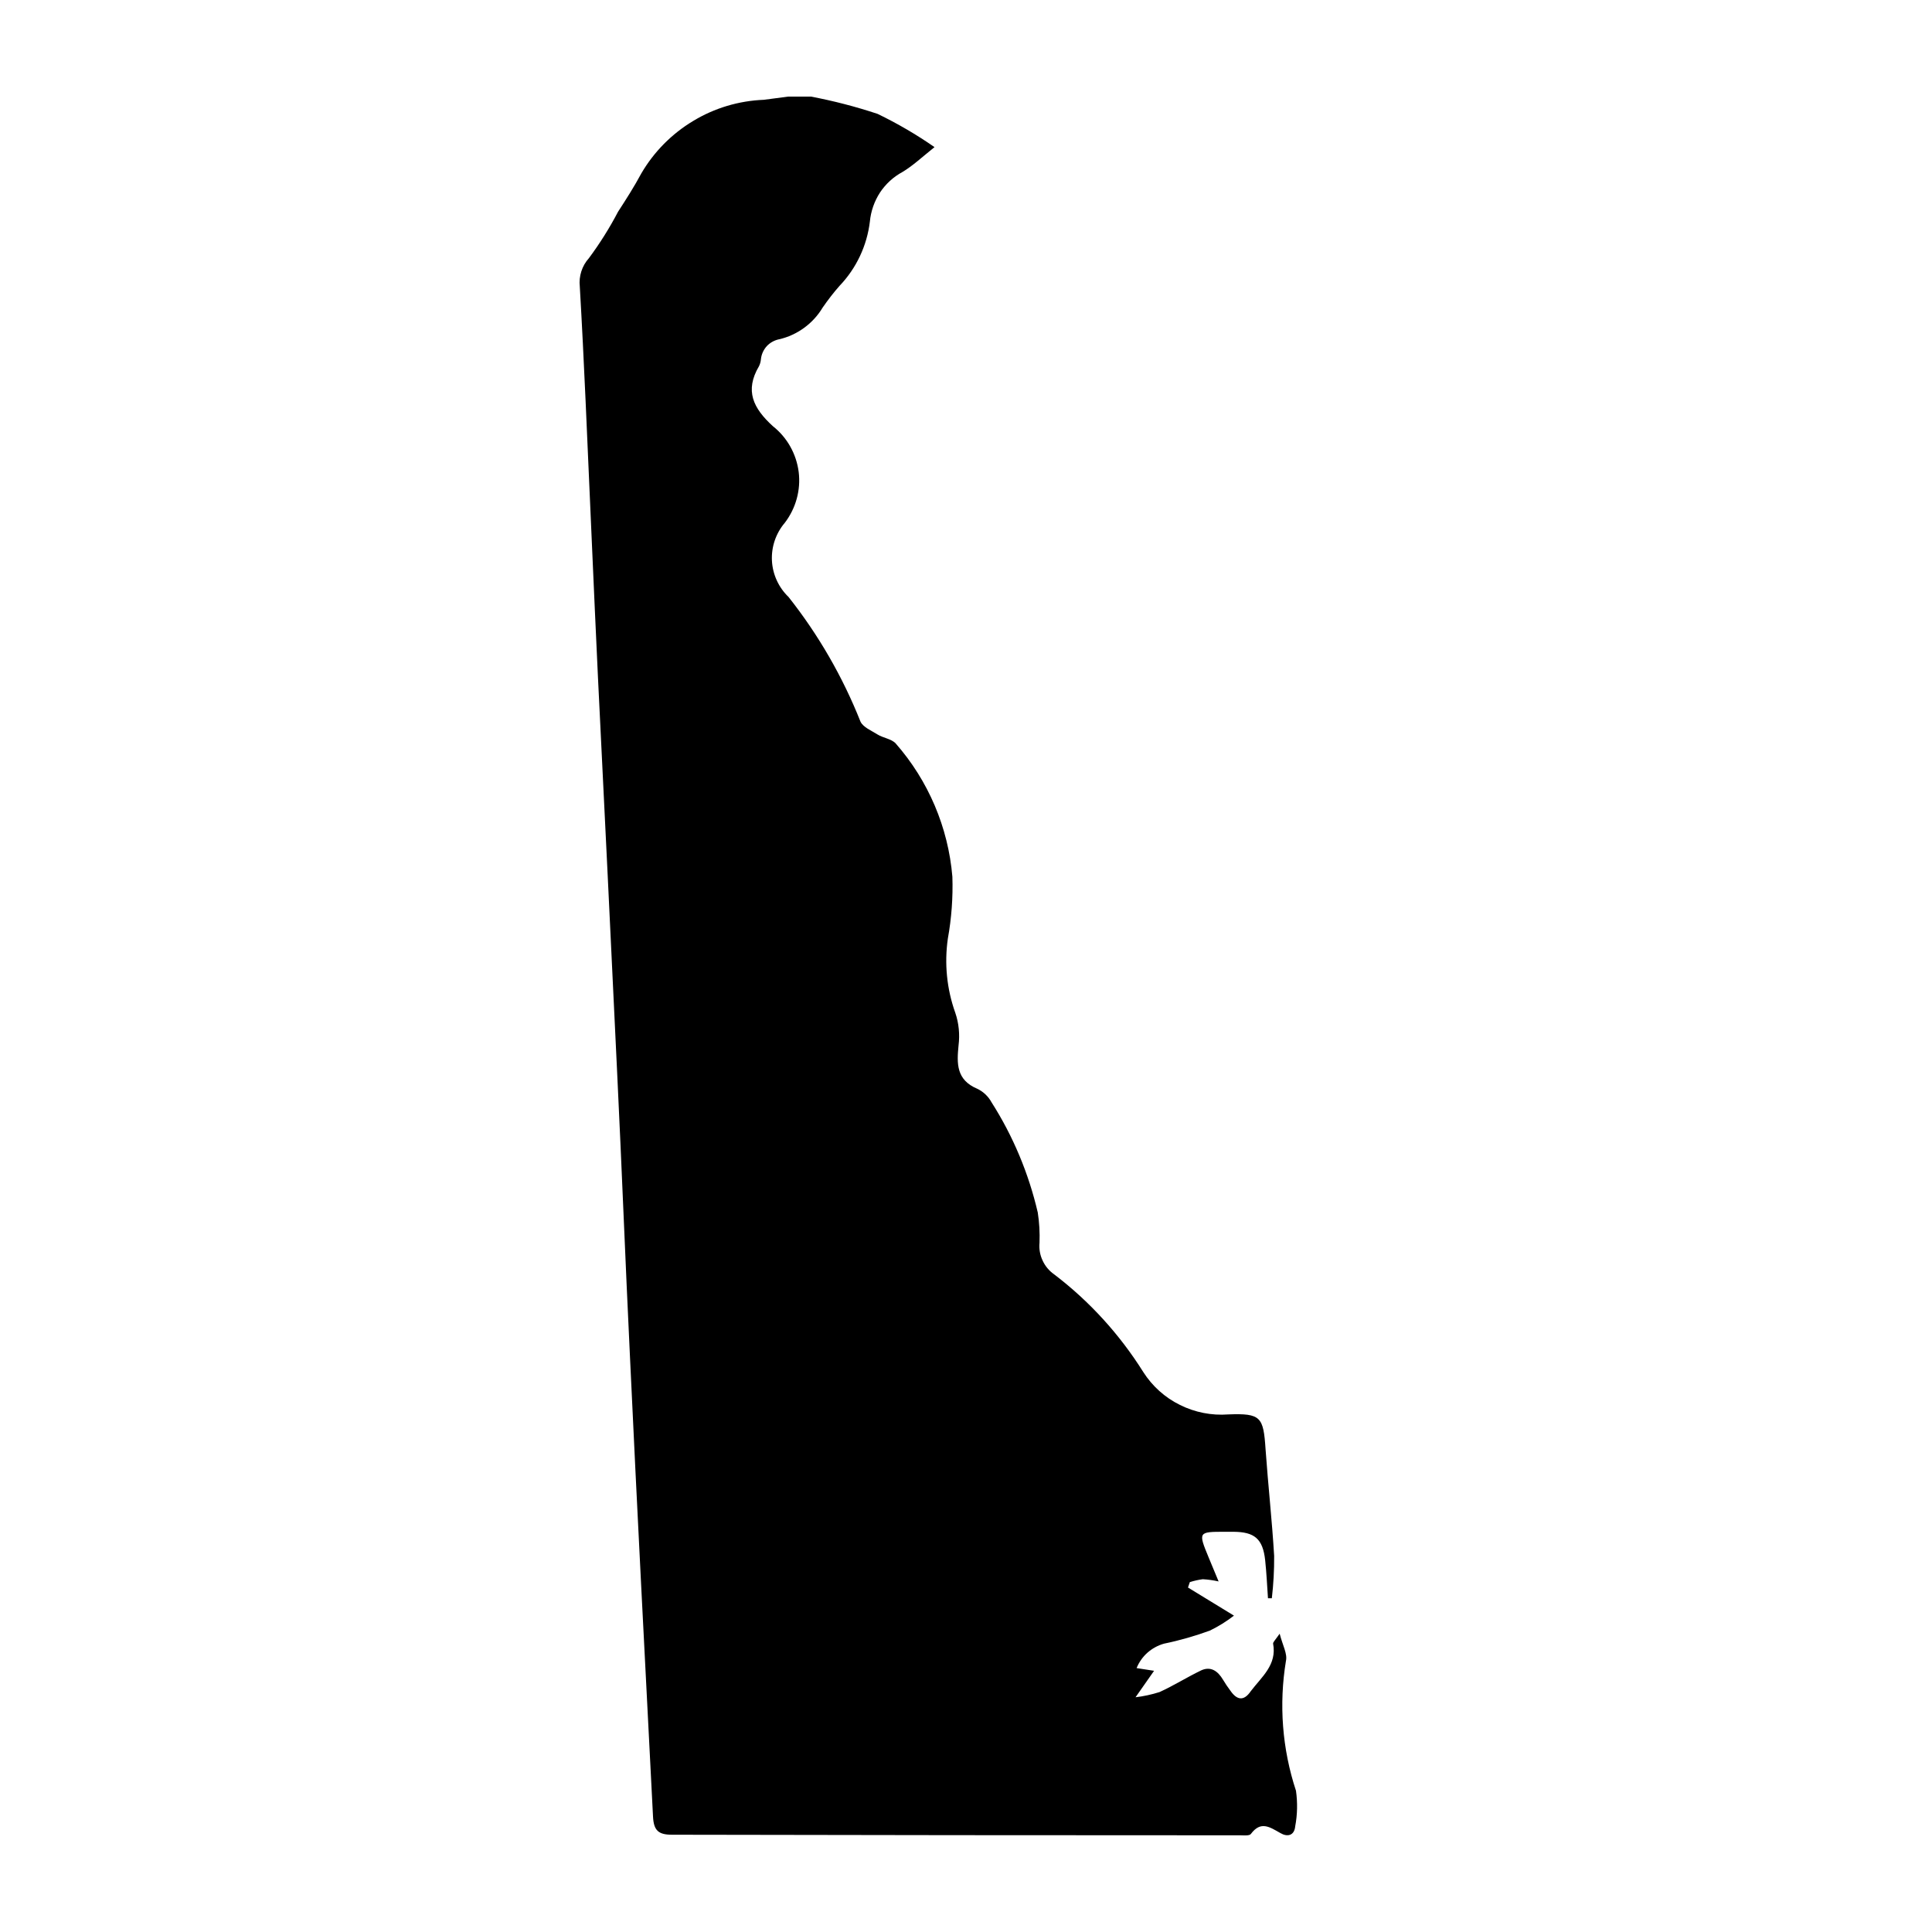 <svg width="20" height="20" viewBox="0 0 20 20" fill="none" xmlns="http://www.w3.org/2000/svg">
<path d="M8.395 1C8.628 1.044 8.859 1.104 9.085 1.179C9.29 1.278 9.487 1.393 9.674 1.523C9.535 1.635 9.449 1.716 9.343 1.78C9.248 1.831 9.168 1.905 9.109 1.994C9.051 2.084 9.015 2.187 9.005 2.293C8.975 2.543 8.865 2.777 8.691 2.959C8.628 3.03 8.57 3.106 8.516 3.184C8.467 3.266 8.402 3.337 8.324 3.394C8.247 3.45 8.159 3.491 8.066 3.512C8.017 3.522 7.971 3.547 7.937 3.584C7.903 3.622 7.882 3.669 7.877 3.719C7.875 3.744 7.868 3.769 7.857 3.791C7.708 4.044 7.796 4.225 8.001 4.412C8.149 4.529 8.244 4.699 8.268 4.886C8.291 5.073 8.239 5.261 8.125 5.411C8.032 5.52 7.984 5.66 7.991 5.803C7.998 5.946 8.06 6.081 8.163 6.18C8.473 6.572 8.724 7.007 8.908 7.471C8.937 7.53 9.021 7.563 9.082 7.602C9.142 7.64 9.228 7.648 9.272 7.696C9.61 8.081 9.816 8.565 9.859 9.076C9.866 9.291 9.85 9.506 9.812 9.717C9.775 9.975 9.801 10.238 9.889 10.484C9.926 10.592 9.937 10.708 9.923 10.821C9.904 11.011 9.899 11.179 10.117 11.271C10.18 11.301 10.232 11.351 10.265 11.412C10.488 11.762 10.649 12.148 10.743 12.552C10.759 12.656 10.765 12.761 10.761 12.866C10.755 12.929 10.766 12.992 10.793 13.049C10.819 13.106 10.86 13.155 10.911 13.191C11.278 13.47 11.59 13.813 11.835 14.203C11.928 14.349 12.059 14.467 12.215 14.544C12.37 14.621 12.543 14.655 12.715 14.642C13.053 14.629 13.079 14.668 13.101 15.002C13.127 15.37 13.168 15.738 13.19 16.107C13.191 16.253 13.183 16.399 13.166 16.545H13.126C13.117 16.414 13.111 16.283 13.097 16.152C13.073 15.927 12.984 15.859 12.771 15.857H12.681C12.405 15.857 12.402 15.857 12.512 16.123L12.615 16.371C12.561 16.359 12.506 16.351 12.451 16.348C12.406 16.354 12.361 16.364 12.317 16.378L12.298 16.434L12.774 16.725C12.696 16.785 12.613 16.837 12.524 16.88C12.37 16.936 12.211 16.982 12.05 17.015C11.986 17.033 11.928 17.065 11.879 17.108C11.829 17.152 11.791 17.207 11.766 17.268L11.947 17.296L11.755 17.57C11.839 17.56 11.922 17.542 12.004 17.516C12.151 17.449 12.288 17.362 12.436 17.291C12.534 17.247 12.607 17.298 12.661 17.389C12.684 17.428 12.71 17.466 12.737 17.502C12.804 17.599 12.875 17.614 12.948 17.507C13.061 17.358 13.221 17.234 13.179 17.014C13.179 16.998 13.203 16.975 13.247 16.912C13.278 17.033 13.329 17.12 13.312 17.194C13.238 17.643 13.273 18.105 13.416 18.538C13.433 18.66 13.431 18.784 13.408 18.905C13.399 19.004 13.326 19.018 13.255 18.976C13.143 18.913 13.052 18.847 12.949 18.985C12.934 19.006 12.874 18.999 12.837 18.999C10.876 18.999 8.916 18.997 6.956 18.993C6.816 18.993 6.767 18.949 6.76 18.805C6.678 17.212 6.595 15.62 6.521 14.036C6.474 13.067 6.437 12.098 6.39 11.13C6.325 9.756 6.258 8.383 6.19 7.01C6.145 6.061 6.105 5.103 6.062 4.149C6.044 3.754 6.025 3.362 6.002 2.965C5.996 2.912 6.002 2.859 6.018 2.809C6.034 2.759 6.06 2.713 6.096 2.673C6.209 2.521 6.31 2.36 6.398 2.192C6.483 2.061 6.566 1.931 6.639 1.795C6.769 1.572 6.954 1.385 7.176 1.252C7.397 1.118 7.649 1.043 7.908 1.033L8.159 1H8.395Z" fill="black"/>
</svg>
